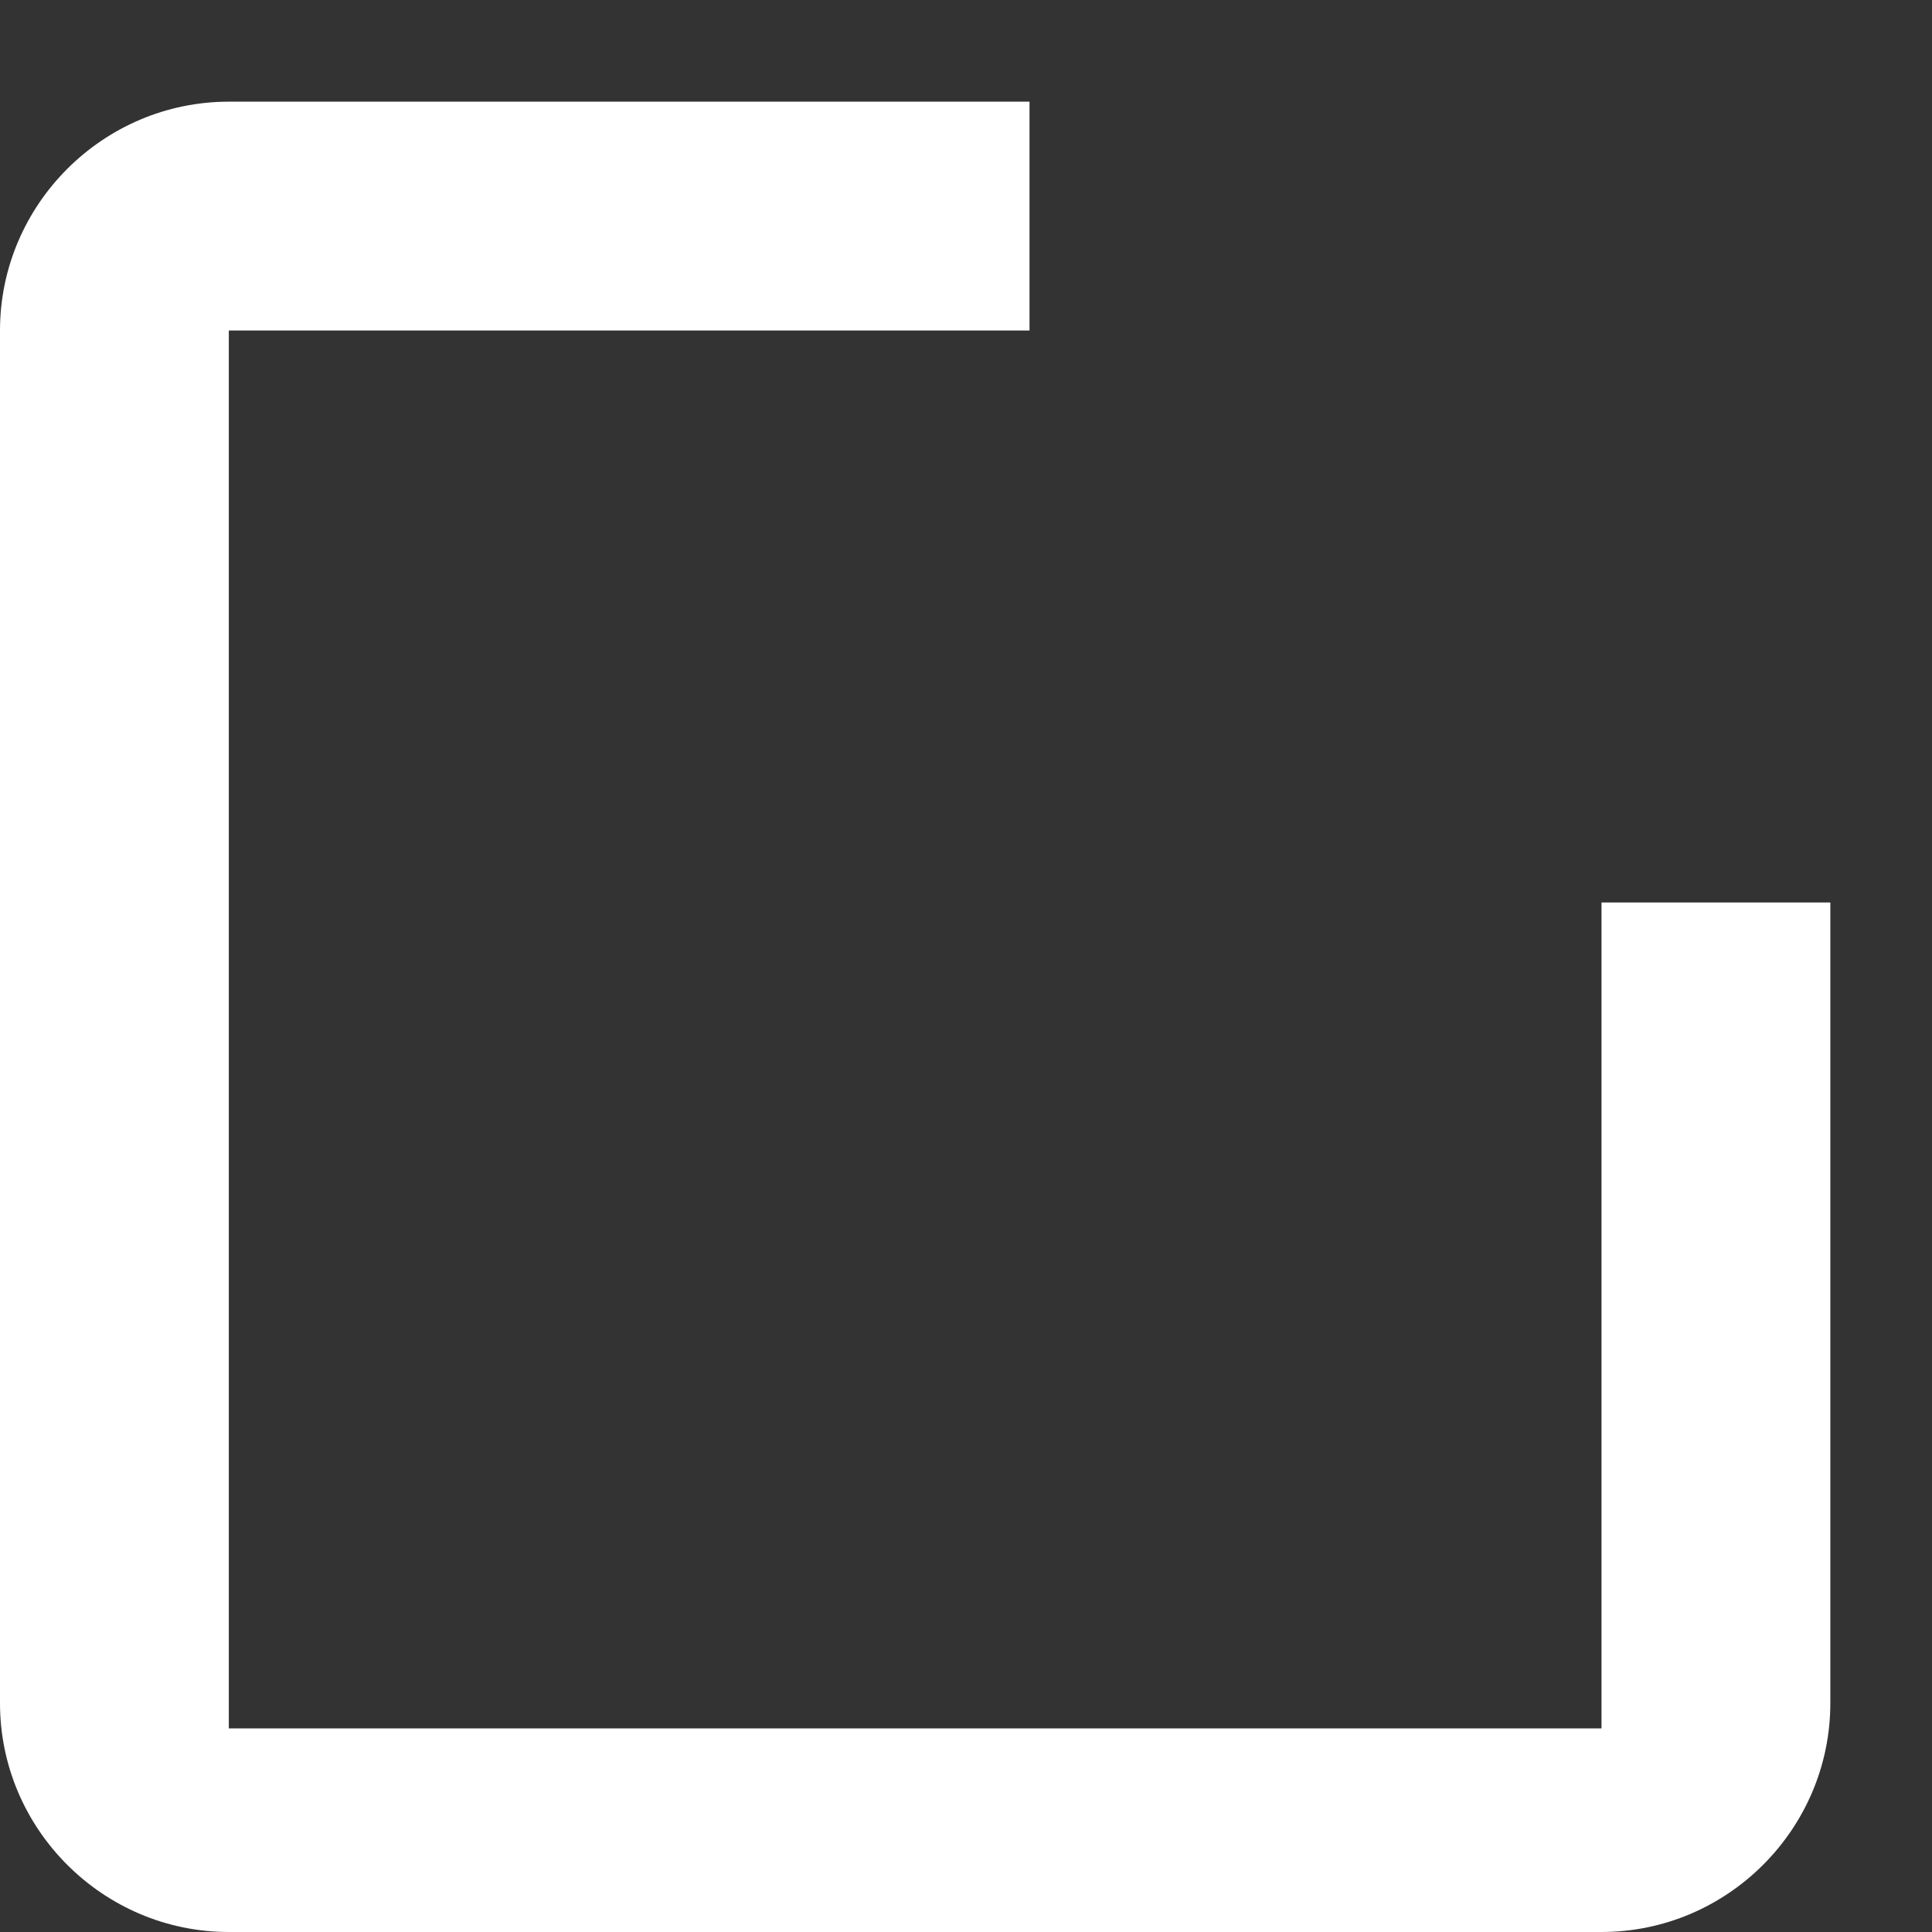 <svg width="16" height="16" viewBox="0 0 16 16" fill="none" xmlns="http://www.w3.org/2000/svg">
<rect x="0" y="0" width="16" height="16" fill="#333333" stroke="none"/>
<path d="M13.263 14.314H1.895V2.737H8.526V0.842H1.895C0.853 0.842 0 1.695 0 2.737V14.105C0 15.148 0.853 16 1.895 16H13.263C14.305 16 15.158 15.148 15.158 14.105V7.474H13.263V14.314Z" fill="white"/>
</svg>
